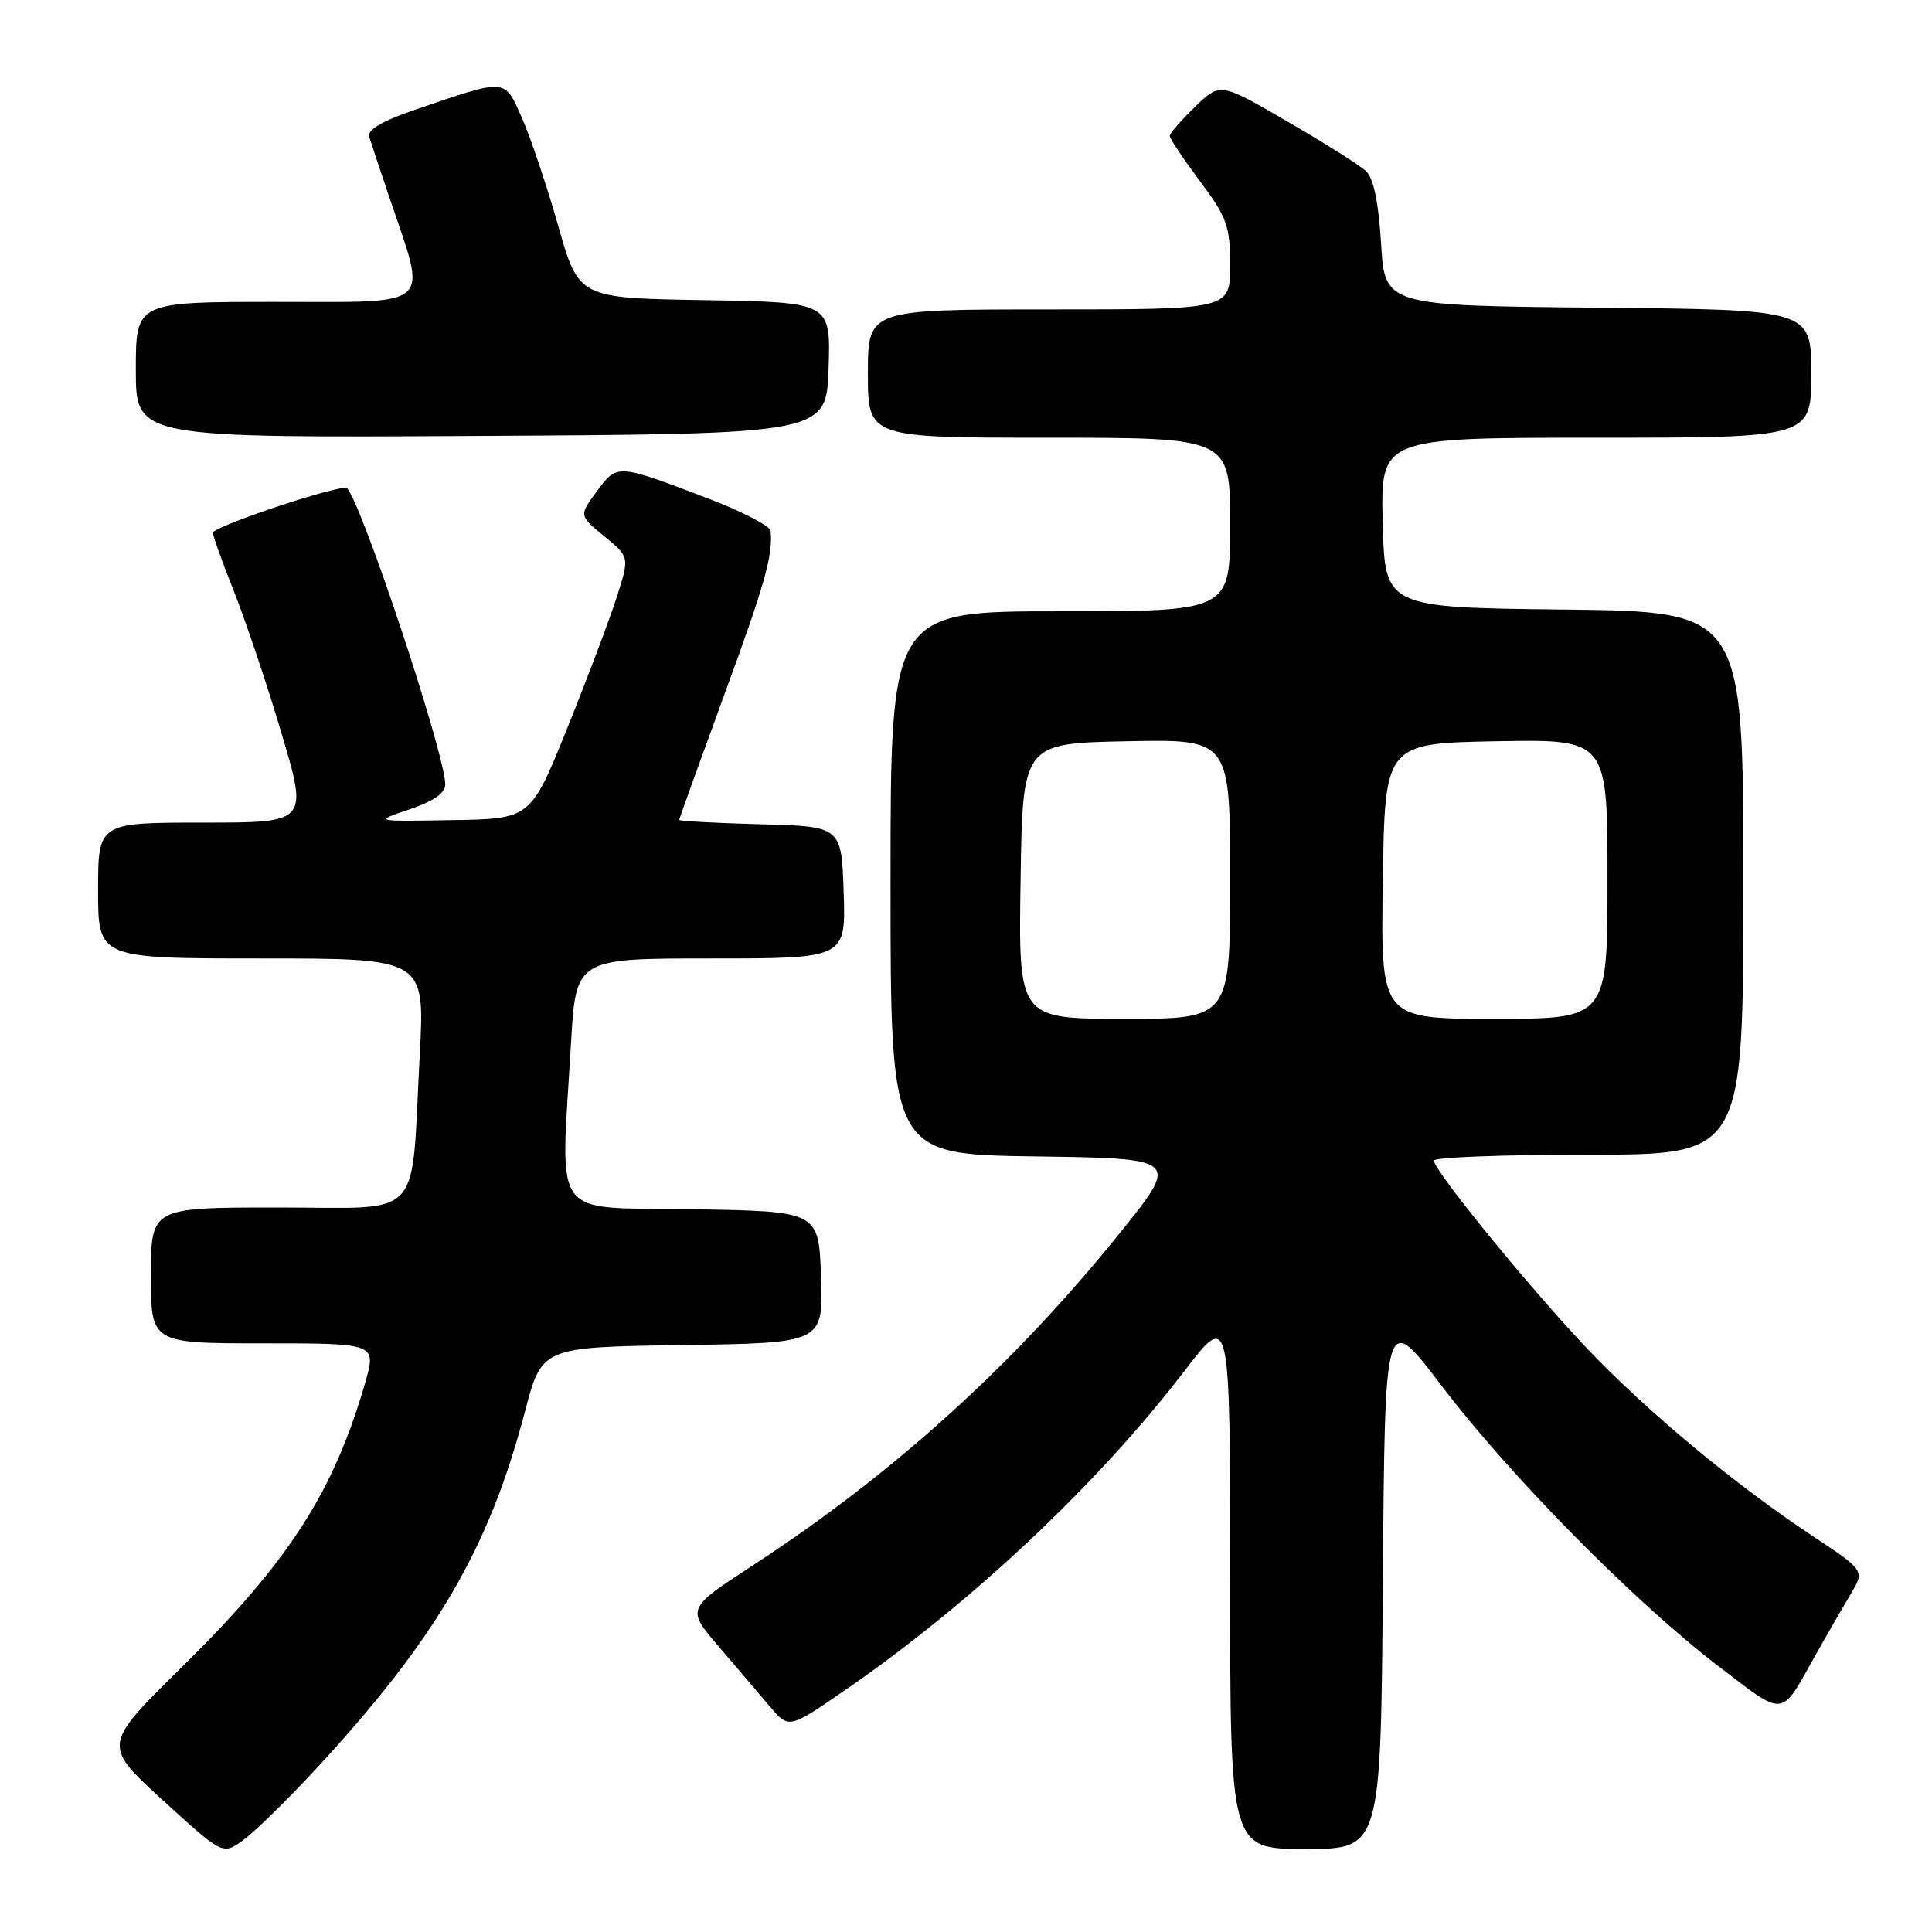 <?xml version="1.0" encoding="UTF-8" standalone="no"?>
<!DOCTYPE svg PUBLIC "-//W3C//DTD SVG 1.1//EN" "http://www.w3.org/Graphics/SVG/1.1/DTD/svg11.dtd" >
<svg xmlns="http://www.w3.org/2000/svg" xmlns:xlink="http://www.w3.org/1999/xlink" version="1.1" viewBox="0 0 256 256">
 <g >
 <path fill="currentColor"
d=" M 41.54 234.75 C 57.76 217.24 64.76 205.32 69.57 187.00 C 71.80 178.50 71.80 178.50 90.44 178.23 C 109.08 177.96 109.08 177.96 108.79 169.23 C 108.50 160.50 108.50 160.50 91.75 160.23 C 72.69 159.91 74.28 162.09 75.66 138.25 C 76.31 127.00 76.31 127.00 94.19 127.00 C 112.08 127.00 112.08 127.00 111.79 118.25 C 111.50 109.50 111.50 109.50 100.75 109.22 C 94.84 109.06 90.00 108.80 90.00 108.64 C 90.00 108.48 92.67 101.09 95.92 92.20 C 101.36 77.40 102.42 73.63 102.11 70.34 C 102.05 69.70 98.35 67.78 93.90 66.08 C 81.71 61.43 81.80 61.43 79.08 65.11 C 76.71 68.31 76.71 68.31 80.07 71.06 C 83.43 73.80 83.43 73.80 81.71 79.15 C 80.77 82.09 77.82 89.90 75.16 96.50 C 70.31 108.50 70.31 108.50 59.91 108.67 C 49.50 108.85 49.50 108.85 54.25 107.25 C 57.42 106.18 59.00 105.09 59.00 103.95 C 59.00 100.01 48.08 67.07 45.99 64.69 C 45.45 64.08 29.88 69.17 28.22 70.50 C 28.07 70.62 29.28 74.04 30.90 78.11 C 32.52 82.17 35.42 90.79 37.33 97.25 C 40.81 109.00 40.81 109.00 26.91 109.00 C 13.00 109.00 13.00 109.00 13.00 118.00 C 13.00 127.00 13.00 127.00 34.65 127.00 C 56.30 127.00 56.30 127.00 55.62 139.75 C 54.43 162.12 56.39 160.00 36.87 160.00 C 20.00 160.00 20.00 160.00 20.00 169.00 C 20.00 178.00 20.00 178.00 34.95 178.00 C 49.89 178.00 49.89 178.00 48.38 183.25 C 44.19 197.75 38.24 206.97 24.12 220.87 C 13.59 231.24 13.59 231.24 21.54 238.51 C 29.50 245.78 29.50 245.78 32.16 243.88 C 33.62 242.84 37.84 238.73 41.54 234.75 Z  M 183.24 209.36 C 183.50 173.72 183.50 173.72 191.00 183.60 C 200.07 195.54 216.55 212.25 227.64 220.73 C 236.62 227.60 235.88 227.67 240.46 219.50 C 242.00 216.75 244.13 213.06 245.18 211.30 C 247.10 208.11 247.10 208.11 240.30 203.61 C 229.85 196.69 218.25 187.05 210.25 178.63 C 202.64 170.61 190.00 155.10 190.00 153.78 C 190.00 153.35 199.22 153.00 210.50 153.00 C 231.00 153.00 231.00 153.00 231.00 117.02 C 231.00 81.04 231.00 81.04 207.25 80.77 C 183.50 80.50 183.50 80.50 183.22 69.25 C 182.93 58.00 182.93 58.00 211.47 58.00 C 240.00 58.00 240.00 58.00 240.00 49.52 C 240.00 41.03 240.00 41.03 211.75 40.77 C 183.50 40.50 183.50 40.50 183.00 32.28 C 182.67 26.79 182.00 23.60 181.00 22.67 C 180.18 21.90 175.49 18.94 170.59 16.10 C 161.68 10.92 161.68 10.92 158.34 14.16 C 156.50 15.94 155.00 17.67 155.00 18.02 C 155.00 18.36 156.80 21.05 159.00 24.00 C 162.59 28.82 163.00 29.95 163.00 35.18 C 163.00 41.00 163.00 41.00 139.00 41.00 C 115.00 41.00 115.00 41.00 115.00 49.50 C 115.00 58.00 115.00 58.00 139.00 58.00 C 163.00 58.00 163.00 58.00 163.00 69.50 C 163.00 81.00 163.00 81.00 140.50 81.00 C 118.00 81.00 118.00 81.00 118.00 116.98 C 118.00 152.96 118.00 152.96 137.18 153.23 C 156.35 153.50 156.35 153.50 148.29 163.50 C 134.29 180.87 118.31 195.33 99.72 207.44 C 90.95 213.16 90.95 213.16 95.22 218.16 C 97.58 220.91 100.63 224.49 102.01 226.12 C 104.52 229.09 104.52 229.09 112.01 223.93 C 128.65 212.47 145.49 196.63 156.97 181.63 C 163.00 173.76 163.00 173.76 163.00 209.38 C 163.00 245.00 163.00 245.00 172.99 245.00 C 182.97 245.00 182.97 245.00 183.24 209.36 Z  M 109.79 48.77 C 110.08 40.05 110.08 40.05 93.38 39.77 C 76.69 39.50 76.69 39.50 73.97 29.94 C 72.48 24.68 70.32 18.25 69.17 15.66 C 66.81 10.31 67.27 10.35 55.00 14.54 C 50.60 16.05 48.64 17.21 48.92 18.13 C 49.15 18.89 50.37 22.53 51.62 26.23 C 56.63 41.01 57.73 40.00 36.61 40.00 C 18.00 40.00 18.00 40.00 18.00 49.01 C 18.00 58.02 18.00 58.02 63.75 57.76 C 109.50 57.50 109.50 57.50 109.79 48.77 Z  M 135.23 116.75 C 135.50 98.50 135.50 98.50 149.25 98.22 C 163.00 97.94 163.00 97.94 163.00 116.47 C 163.00 135.00 163.00 135.00 148.98 135.00 C 134.95 135.00 134.95 135.00 135.23 116.75 Z  M 183.23 116.75 C 183.50 98.50 183.50 98.50 198.25 98.22 C 213.00 97.95 213.00 97.95 213.00 116.47 C 213.00 135.00 213.00 135.00 197.98 135.00 C 182.95 135.00 182.95 135.00 183.23 116.75 Z "/>
</g>
</svg>